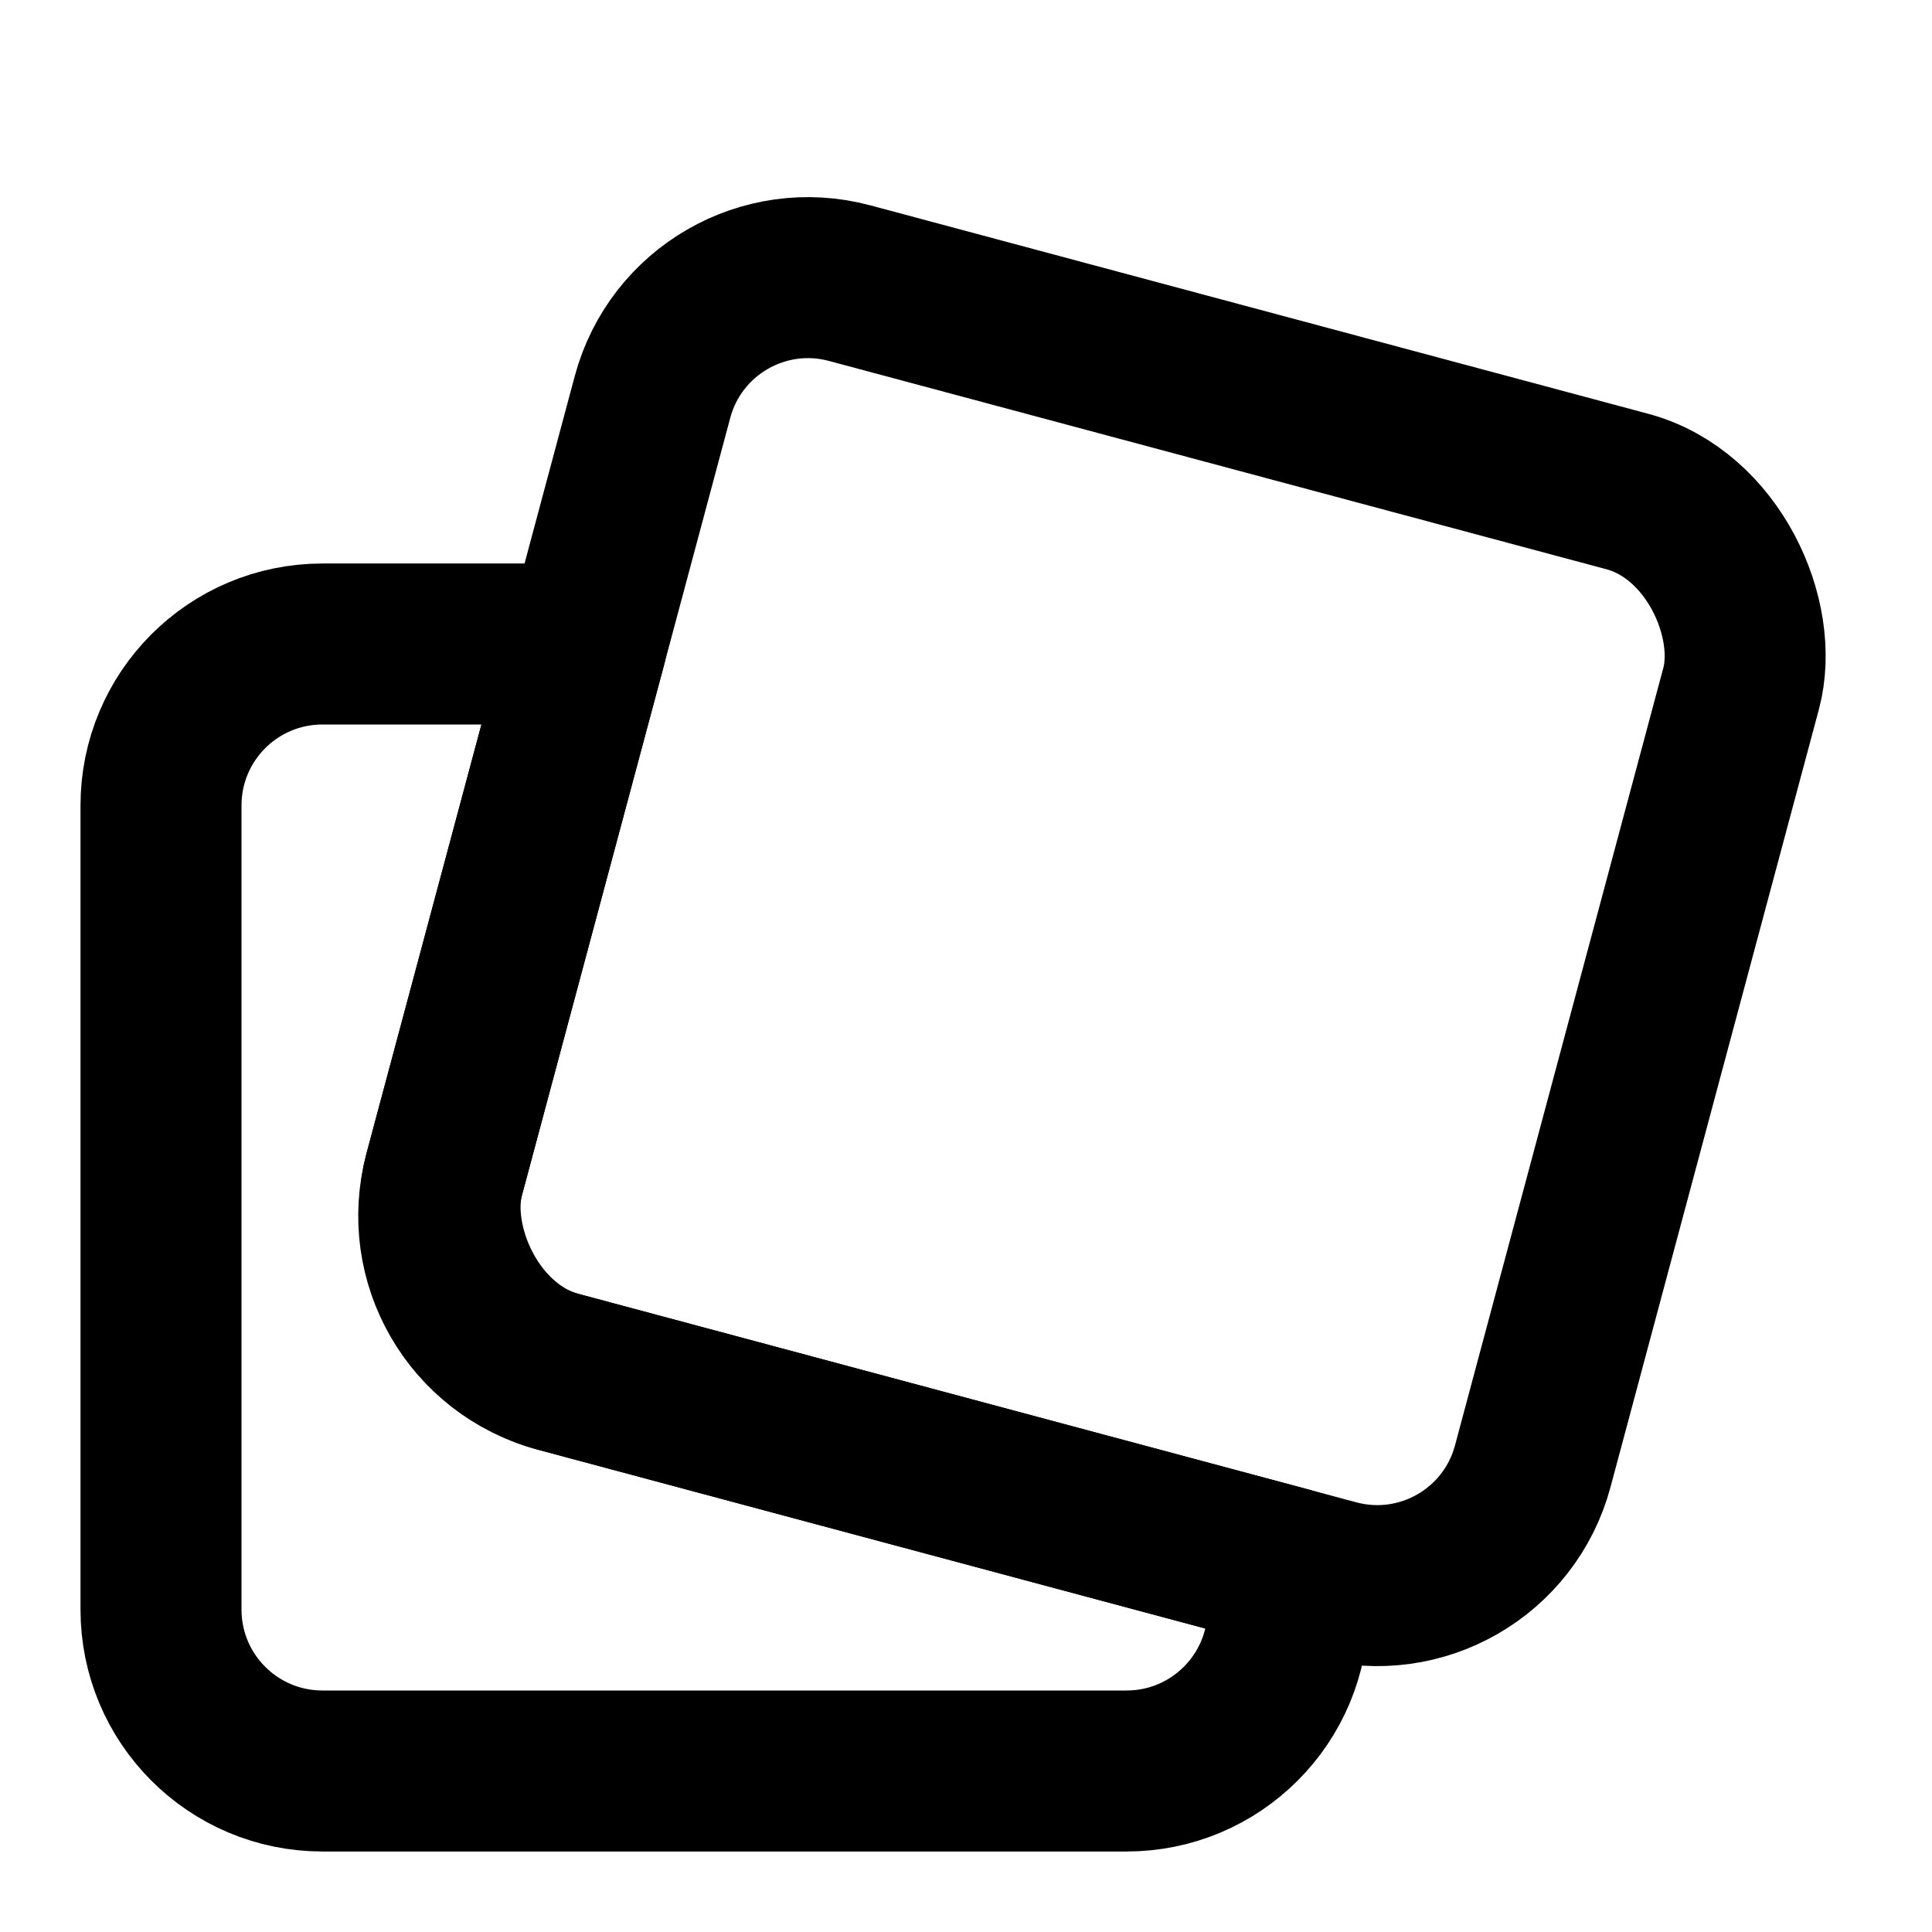 <?xml version="1.0" encoding="UTF-8"?>
<svg width="24px" height="24px" viewBox="0 0 24 24" version="1.1" xmlns="http://www.w3.org/2000/svg" xmlns:xlink="http://www.w3.org/1999/xlink">
    <!-- Generator: Sketch 51.2 (57519) - http://www.bohemiancoding.com/sketch -->
    <title>ic_swipe</title>
    <desc>Created with Sketch.</desc>
    <defs></defs>
    <g id="ic_swipe" stroke="none" stroke-width="1" fill="none" fill-rule="evenodd" stroke-linecap="round" stroke-linejoin="round">
        <g id="Group" transform="translate(2, 3)" stroke="#000000" stroke-width="2">
            <path d="M5.284,5 L3.519,11.585 C3.232,12.656 3.867,13.755 4.938,14.042 L14,16.47 L14,16.994 C14,18.102 13.103,19 11.994,19 L2.006,19 C0.898,19 0,18.103 0,16.994 L0,7.006 C0,5.898 0.897,5 2.006,5 L5.284,5 Z" id="Combined-Shape"></path>
            <rect id="Rectangle-Copy-3" transform="translate(11.573, 8.573) rotate(-345) translate(-11.573, -8.573) " x="4.573" y="1.573" width="14" height="14" rx="2"></rect>
        </g>
    </g>
</svg>
